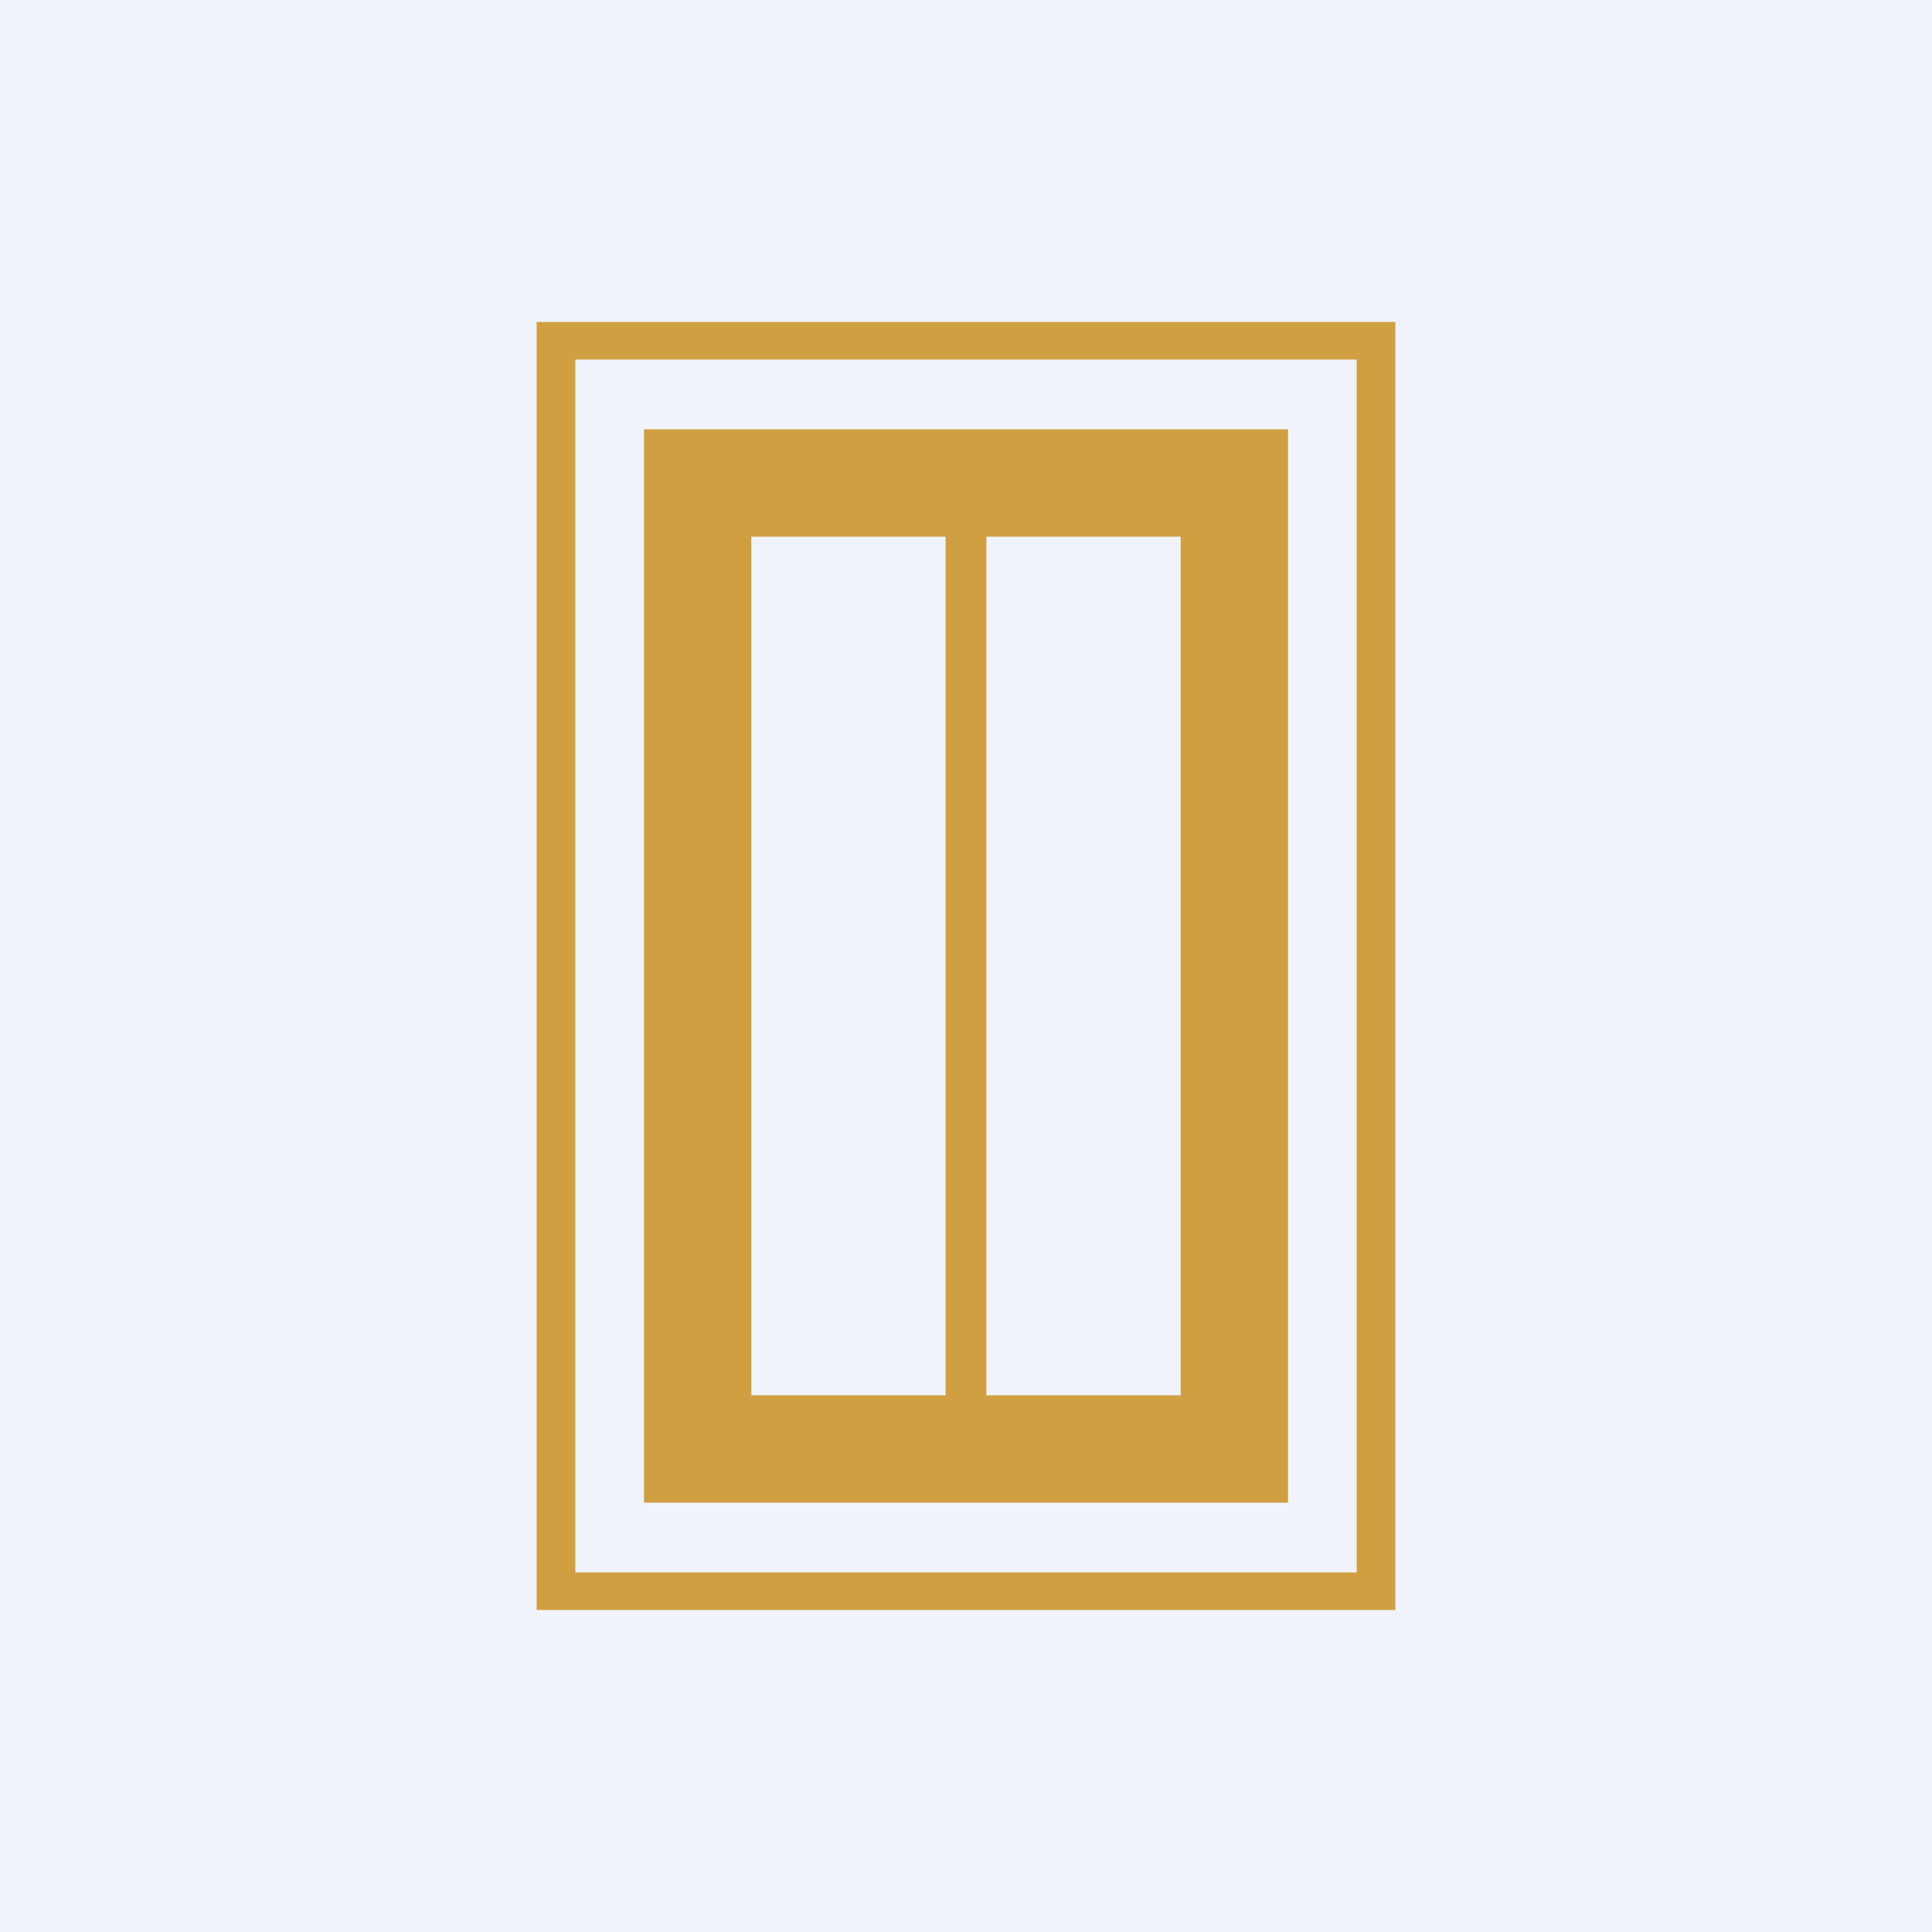 <!-- by TradingView --><svg width="18" height="18" viewBox="0 0 18 18" xmlns="http://www.w3.org/2000/svg"><path fill="#F0F3FA" d="M0 0h18v18H0z"/><path fill-rule="evenodd" d="M5.36 3.35h7.28v11.3H5.36V3.35ZM5 15V3h8v12H5Zm6-10H9.19v8H11V5ZM7 5h1.81v8H7V5ZM6 4v10h6V4H6Z" fill="#CF9F42"/></svg>